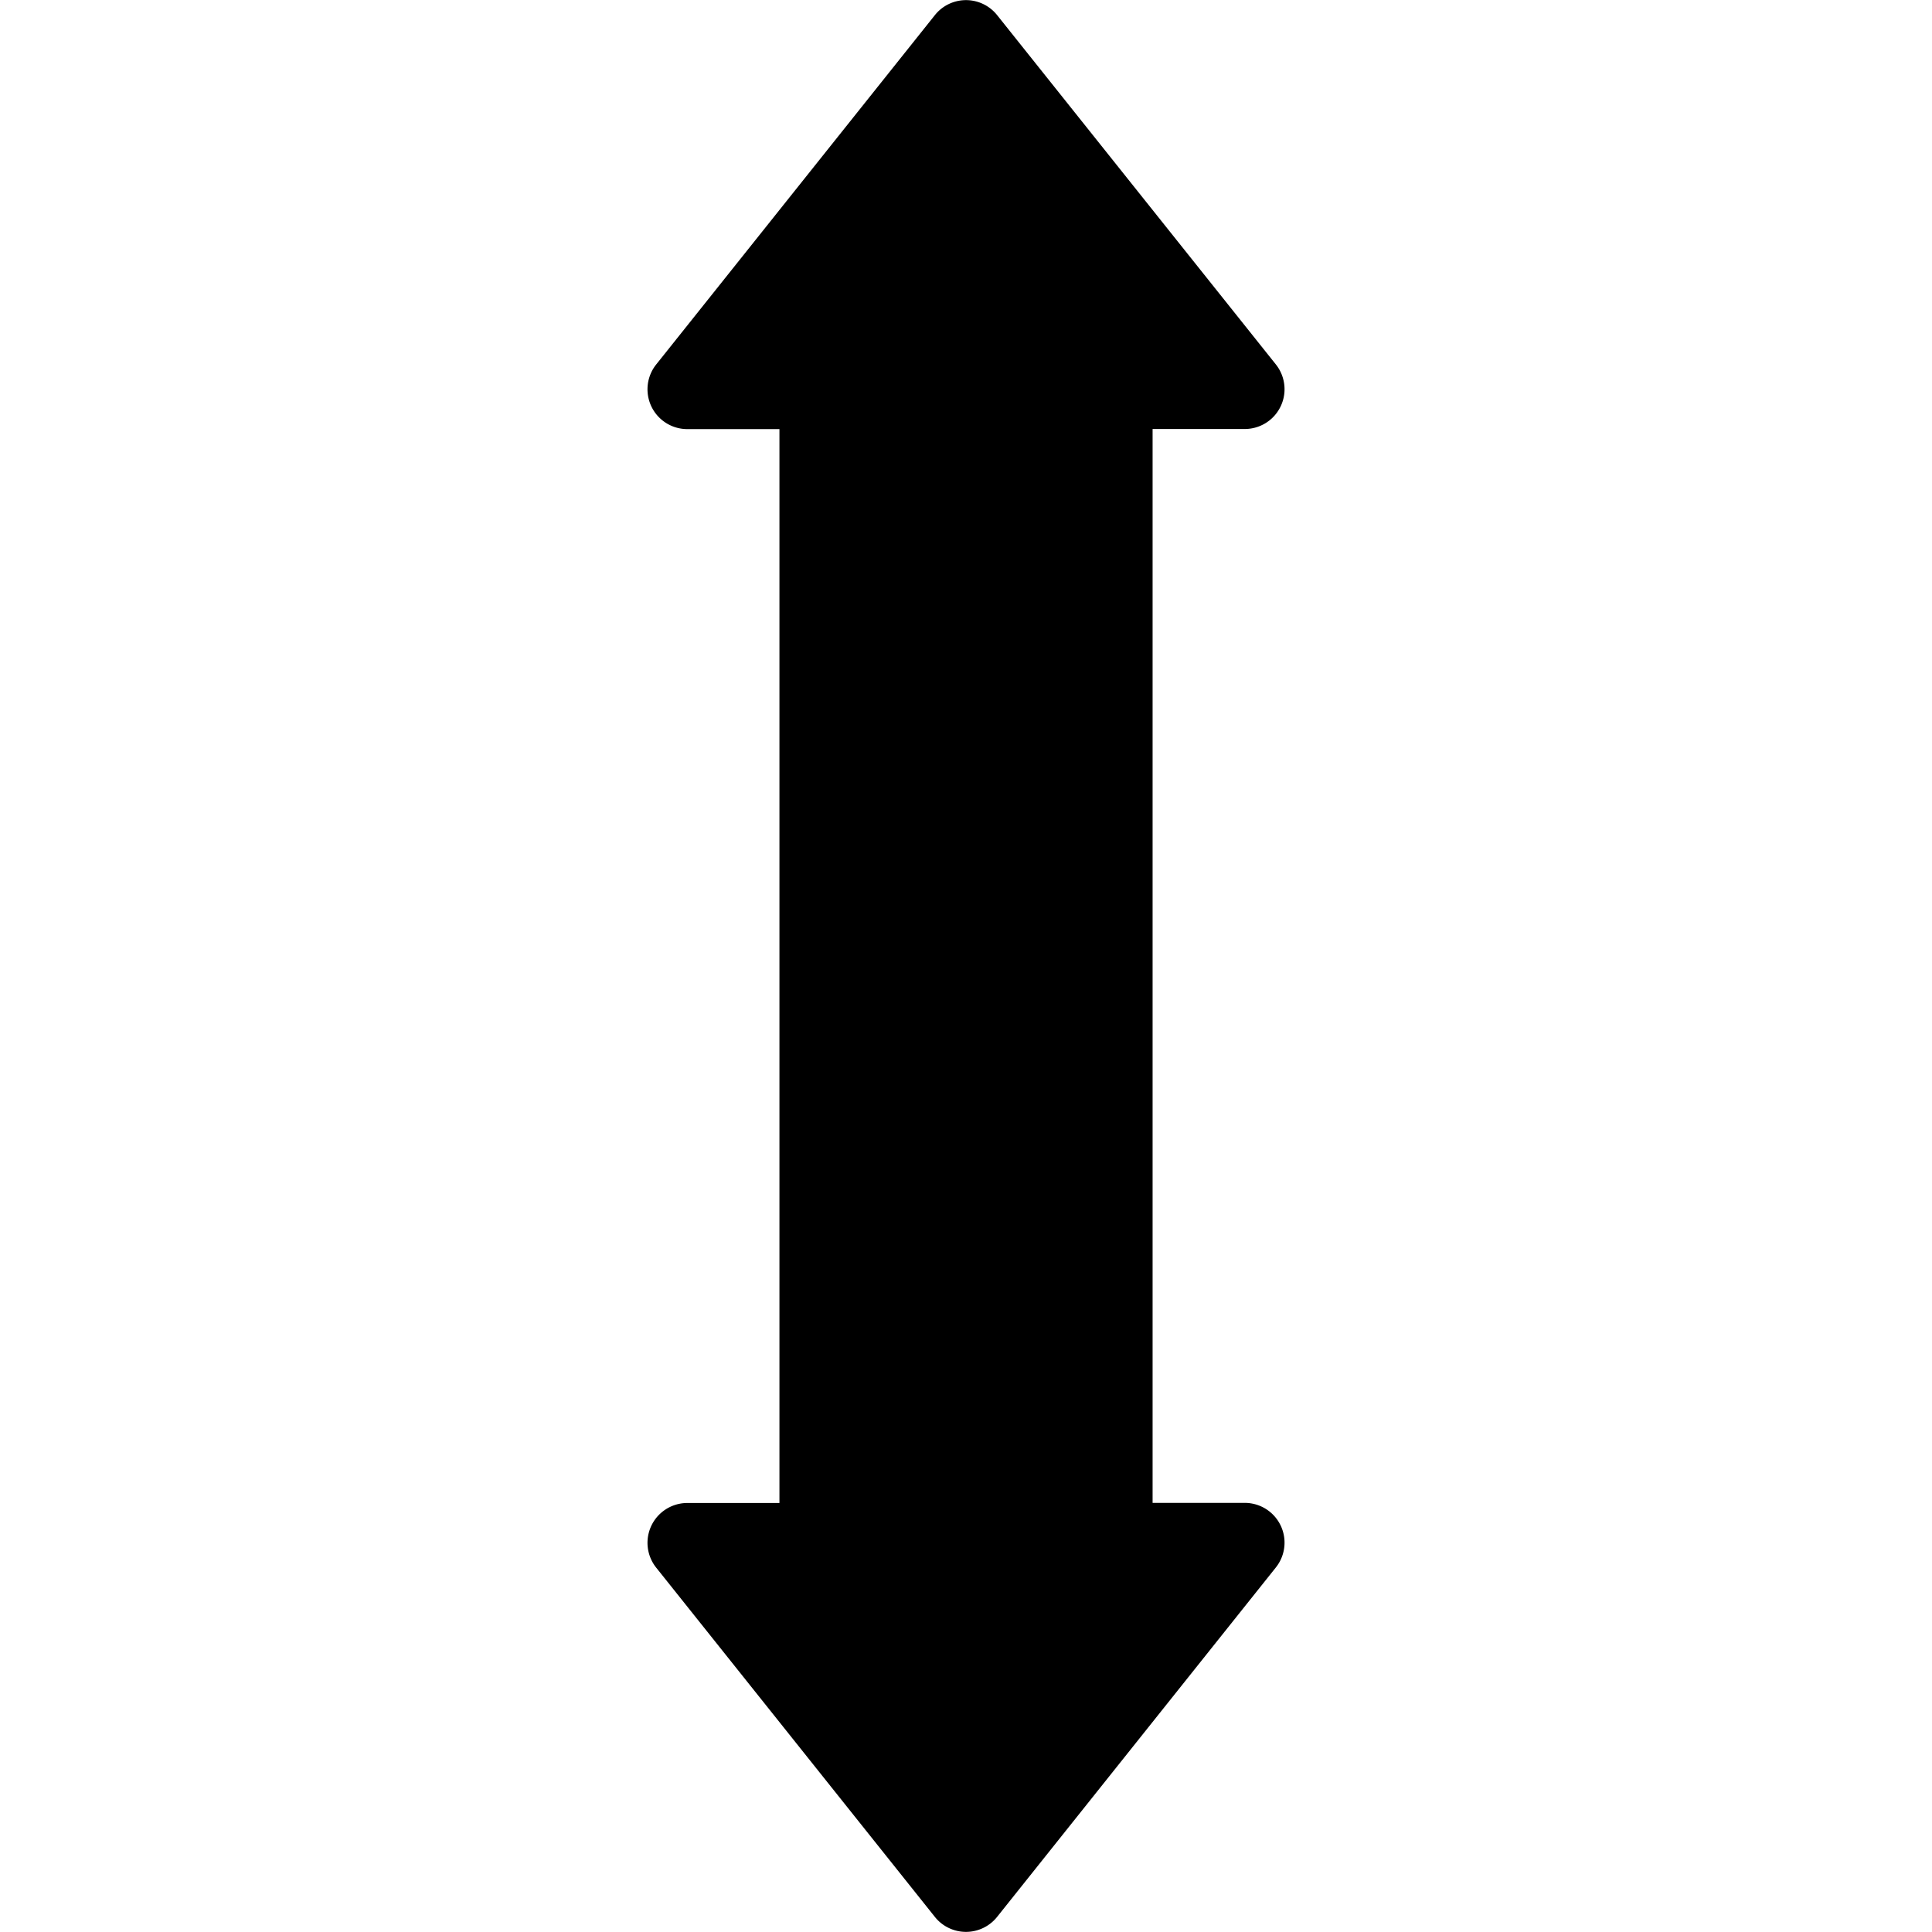 <svg id="Layer_1" data-name="Layer 1" xmlns="http://www.w3.org/2000/svg" viewBox="0 0 512 512"><title>arrow-up-down-glyph</title><path d="M264.24,508l73.87-92.6a10.54,10.54,0,0,0-8.24-17.12H305.45V113.69h24.42a10.54,10.54,0,0,0,8.24-17.12L264.24,4a10.54,10.54,0,0,0-16.48,0l-73.87,92.6a10.55,10.55,0,0,0,8.25,17.12h24.42V398.31H182.14a10.55,10.55,0,0,0-8.25,17.12L247.75,508a10.55,10.55,0,0,0,16.49,0Z"/></svg>